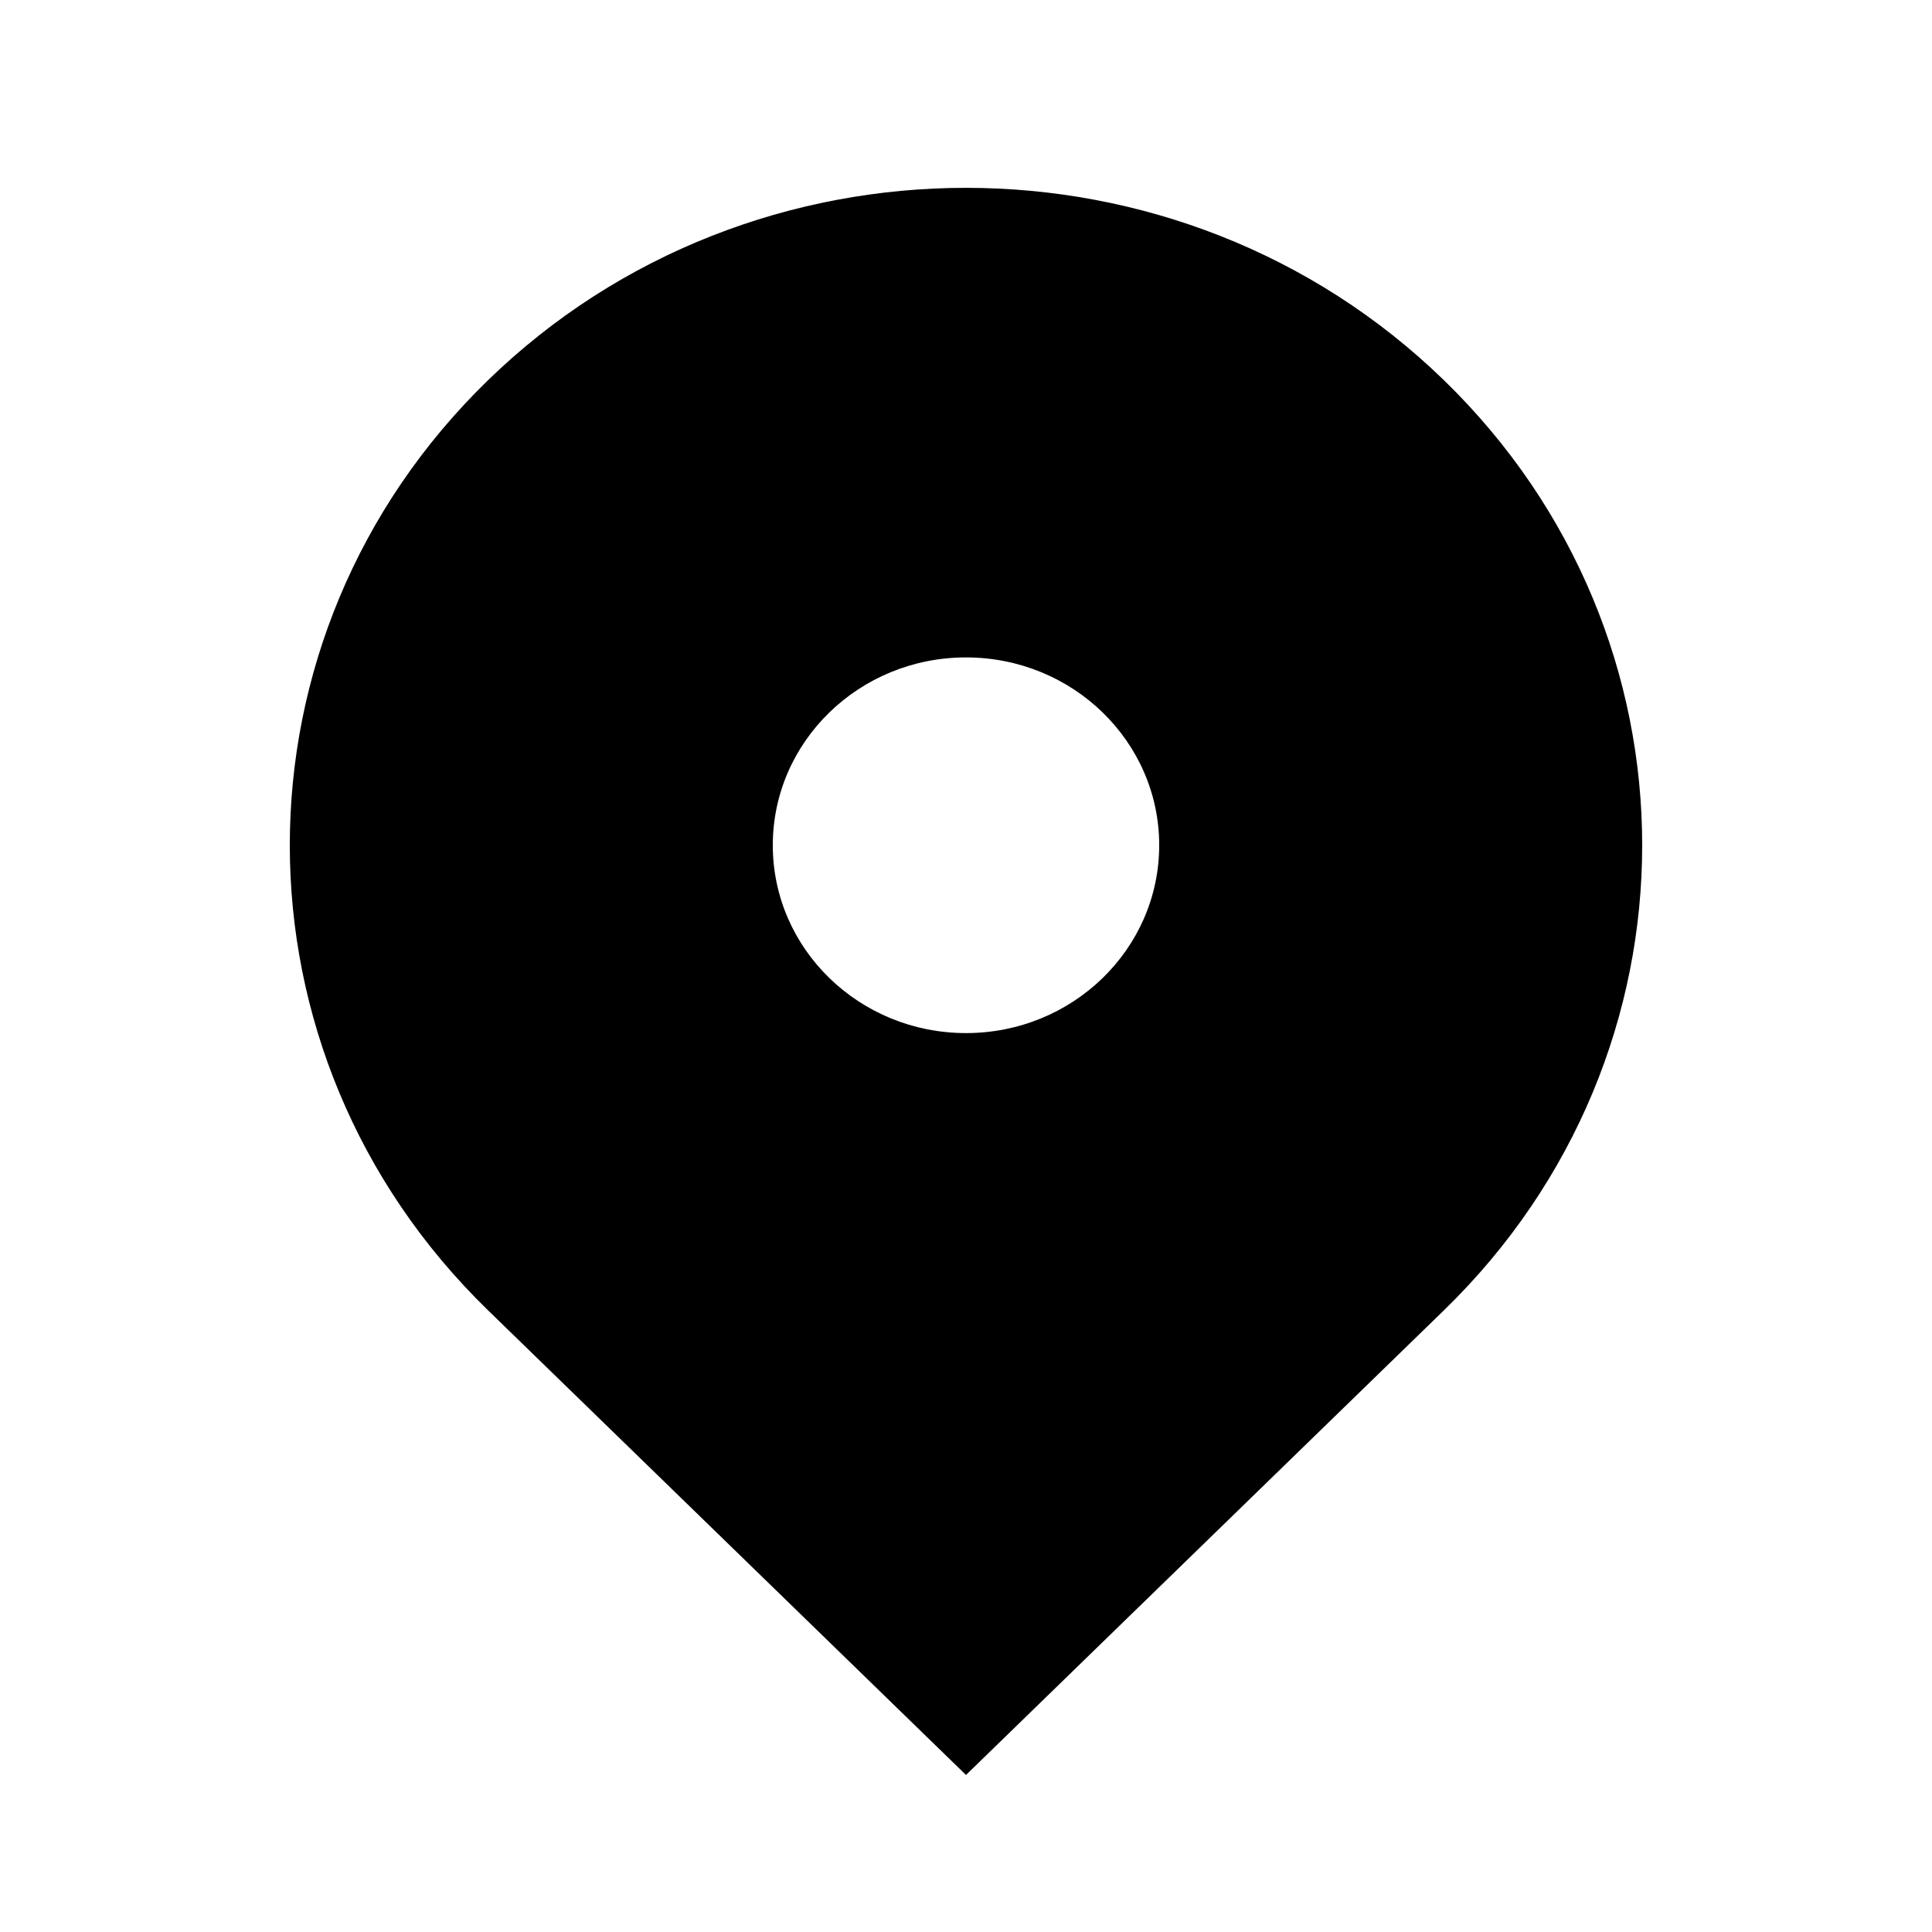 <svg width="36" height="36" viewBox="0 0 36 36" fill="none" xmlns="http://www.w3.org/2000/svg">
<g style="mix-blend-mode:luminosity">
<path fill-rule="evenodd" clip-rule="evenodd" d="M9.09 7.088C14.011 2.304 21.989 2.304 26.909 7.088C31.83 11.872 31.83 19.628 26.909 24.412L18 33.074L9.09 24.412C4.17 19.628 4.17 11.872 9.09 7.088ZM18 19.25C19.988 19.25 21.6 17.683 21.6 15.75C21.6 13.817 19.988 12.25 18 12.25C16.012 12.25 14.4 13.817 14.4 15.75C14.4 17.683 16.012 19.25 18 19.25Z" fill="black"/>
</g>
</svg>
